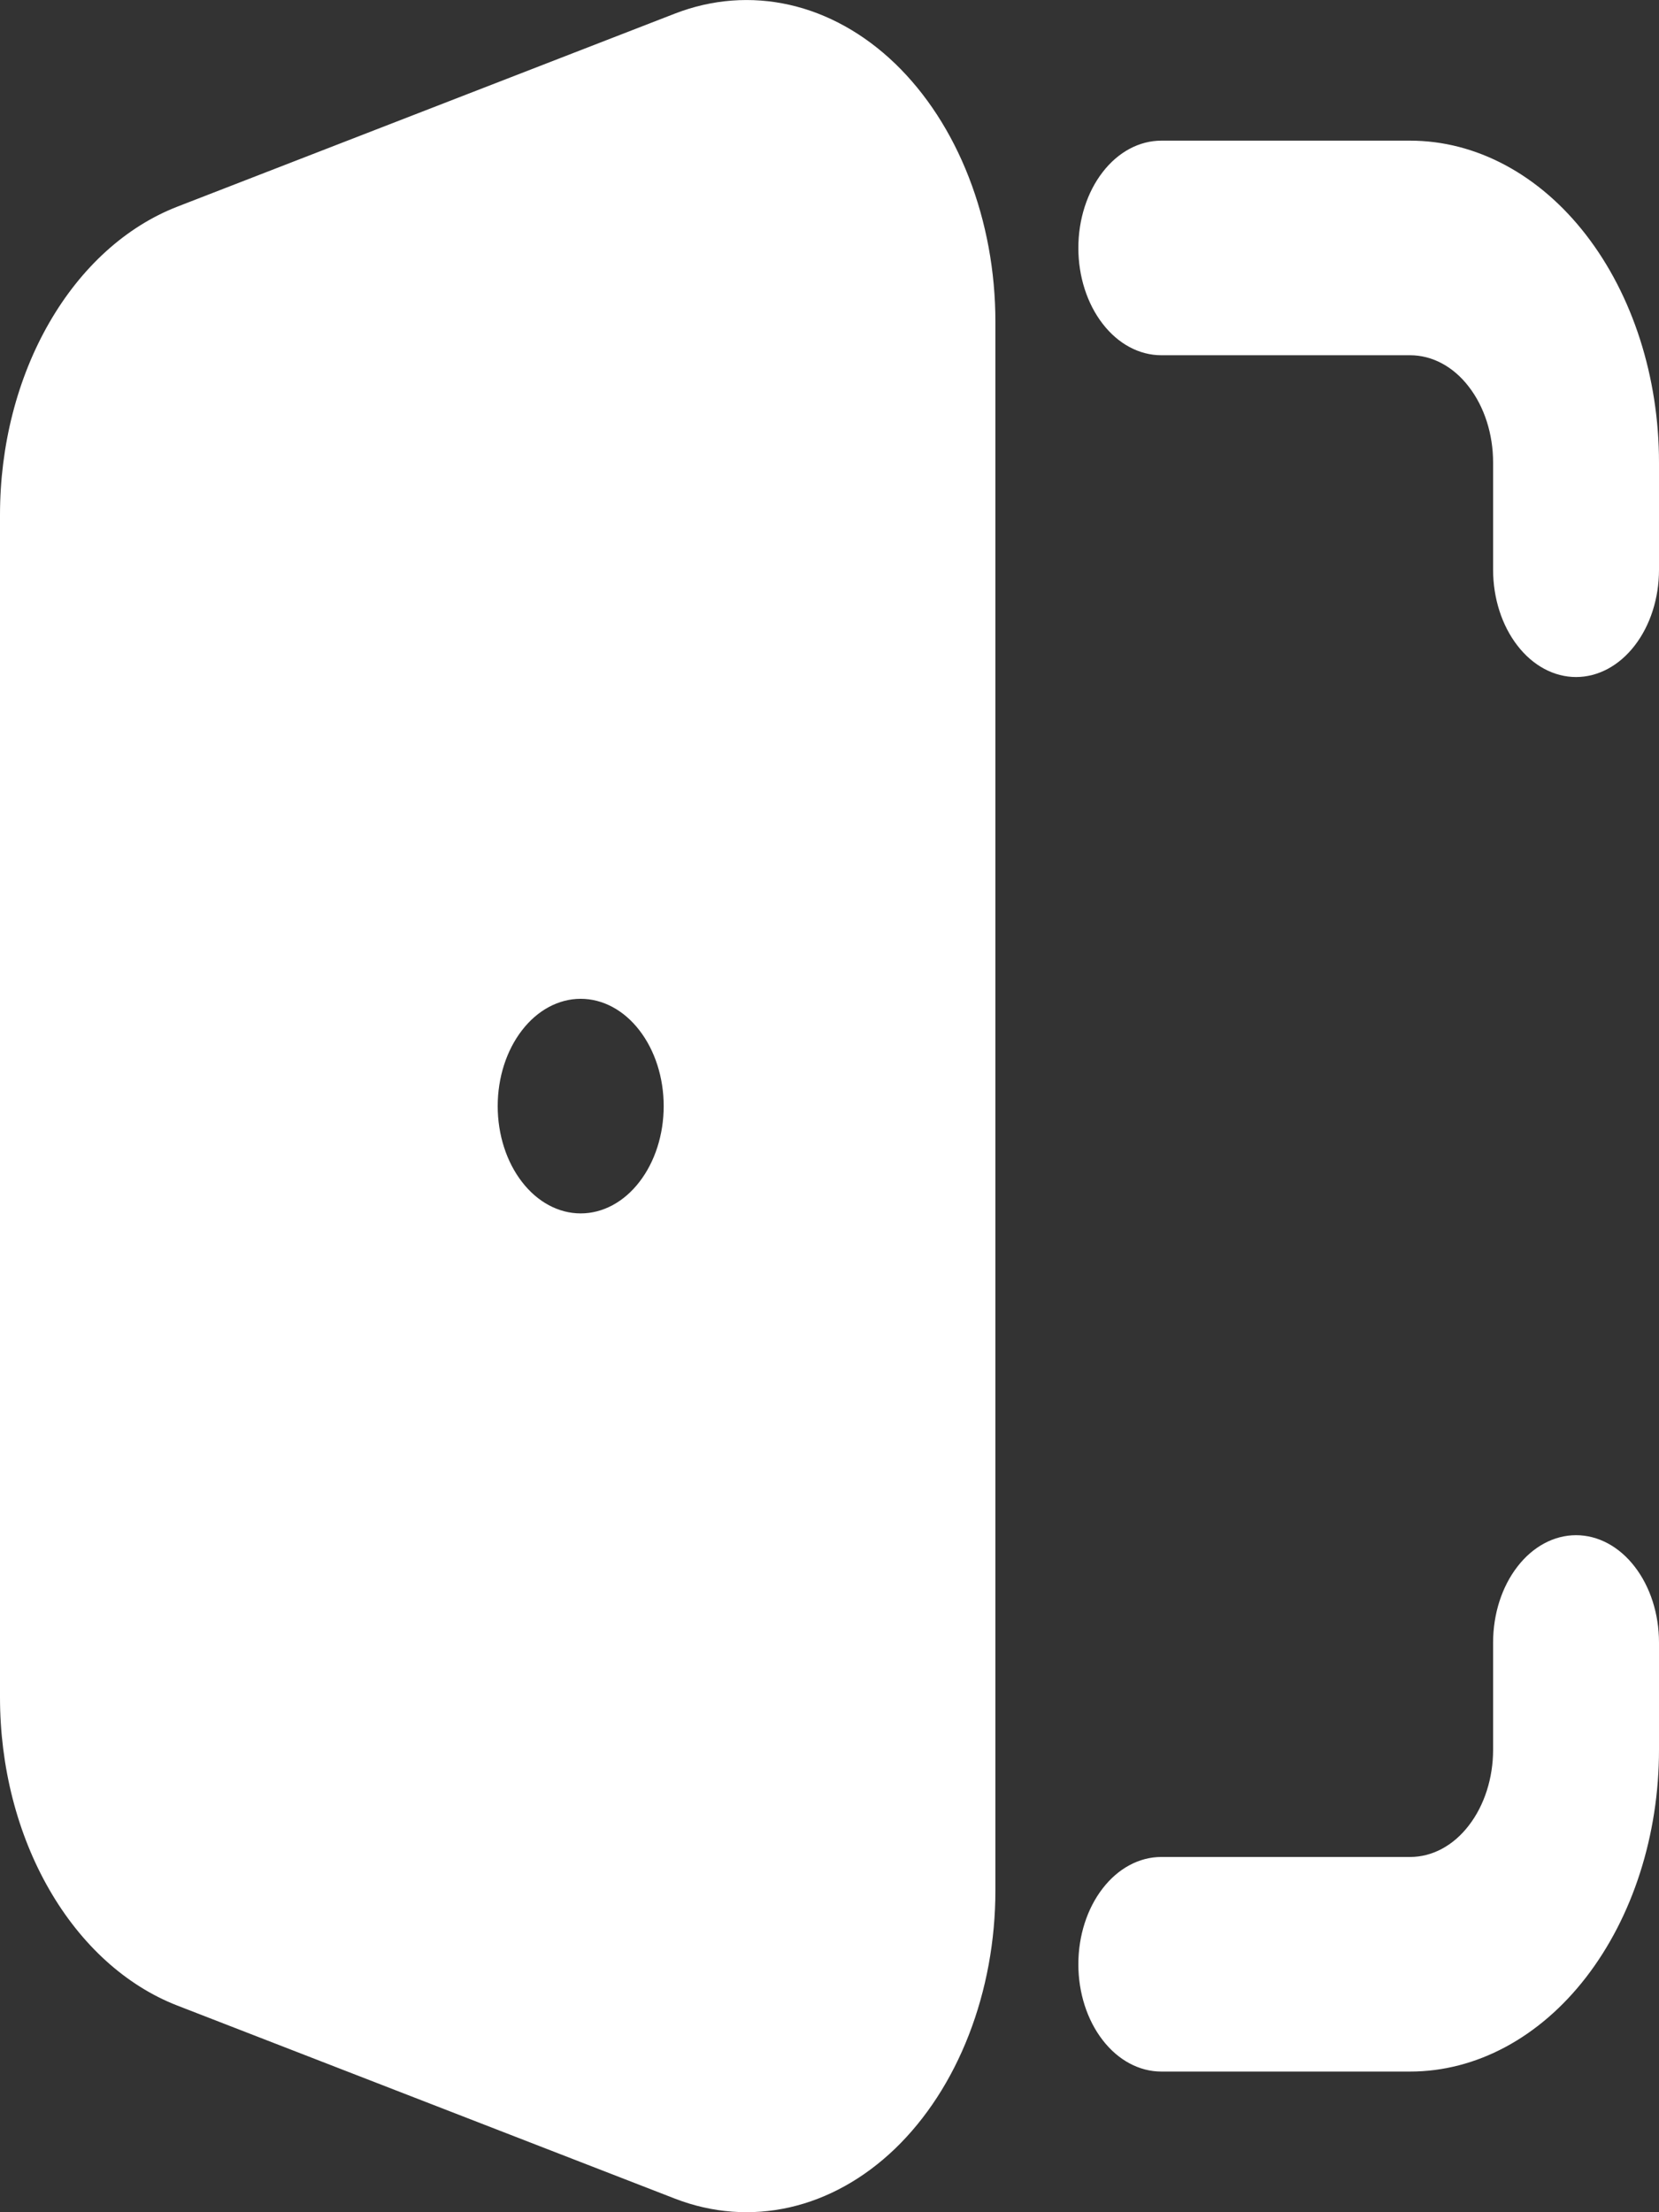 <svg width="18" height="24" viewBox="0 0 18 24" fill="none" xmlns="http://www.w3.org/2000/svg">
<rect x="0" y="0" width="18" height="24" fill="#333333" stroke="none"/>
<path fill-rule="evenodd" clip-rule="evenodd" d="M7.324 0.147C7.727 -0.009 8.153 -0.041 8.568 0.053C8.982 0.147 9.374 0.365 9.712 0.69C10.049 1.015 10.323 1.437 10.512 1.924C10.701 2.41 10.8 2.946 10.8 3.491V20.509C10.8 21.053 10.701 21.59 10.512 22.076C10.323 22.563 10.049 22.985 9.712 23.31C9.374 23.635 8.982 23.853 8.568 23.947C8.153 24.041 7.727 24.009 7.324 23.853L1.924 21.758C1.368 21.542 0.881 21.101 0.534 20.498C0.187 19.896 9.52103e-05 19.165 0 18.415V5.585C9.52103e-05 4.835 0.187 4.104 0.534 3.502C0.881 2.899 1.368 2.458 1.924 2.242L7.324 0.147ZM11.7 2.69C11.7 2.381 11.795 2.085 11.964 1.867C12.132 1.649 12.361 1.526 12.6 1.526H15.3C16.016 1.526 16.703 1.894 17.209 2.549C17.715 3.204 18 4.092 18 5.018V6.181C18 6.49 17.905 6.786 17.736 7.004C17.568 7.222 17.339 7.345 17.1 7.345C16.861 7.345 16.632 7.222 16.464 7.004C16.295 6.786 16.2 6.49 16.2 6.181V5.018C16.2 4.709 16.105 4.413 15.936 4.195C15.768 3.976 15.539 3.854 15.3 3.854H12.6C12.361 3.854 12.132 3.731 11.964 3.513C11.795 3.295 11.7 2.999 11.7 2.69ZM17.1 16.655C17.339 16.655 17.568 16.778 17.736 16.996C17.905 17.214 18 17.51 18 17.819V18.983C18 19.908 17.715 20.796 17.209 21.451C16.703 22.106 16.016 22.474 15.3 22.474H12.6C12.361 22.474 12.132 22.351 11.964 22.133C11.795 21.915 11.7 21.619 11.7 21.31C11.7 21.001 11.795 20.705 11.964 20.487C12.132 20.269 12.361 20.146 12.6 20.146H15.3C15.539 20.146 15.768 20.024 15.936 19.805C16.105 19.587 16.2 19.291 16.2 18.983V17.819C16.2 17.51 16.295 17.214 16.464 16.996C16.632 16.778 16.861 16.655 17.1 16.655ZM6.3 10.836C6.061 10.836 5.832 10.959 5.664 11.177C5.495 11.395 5.4 11.691 5.4 12C5.4 12.309 5.495 12.605 5.664 12.823C5.832 13.041 6.061 13.164 6.3 13.164H6.301C6.54 13.164 6.769 13.041 6.937 12.823C7.106 12.605 7.201 12.309 7.201 12C7.201 11.691 7.106 11.395 6.937 11.177C6.769 10.959 6.54 10.836 6.301 10.836H6.3Z" fill="white"/>
</svg>
